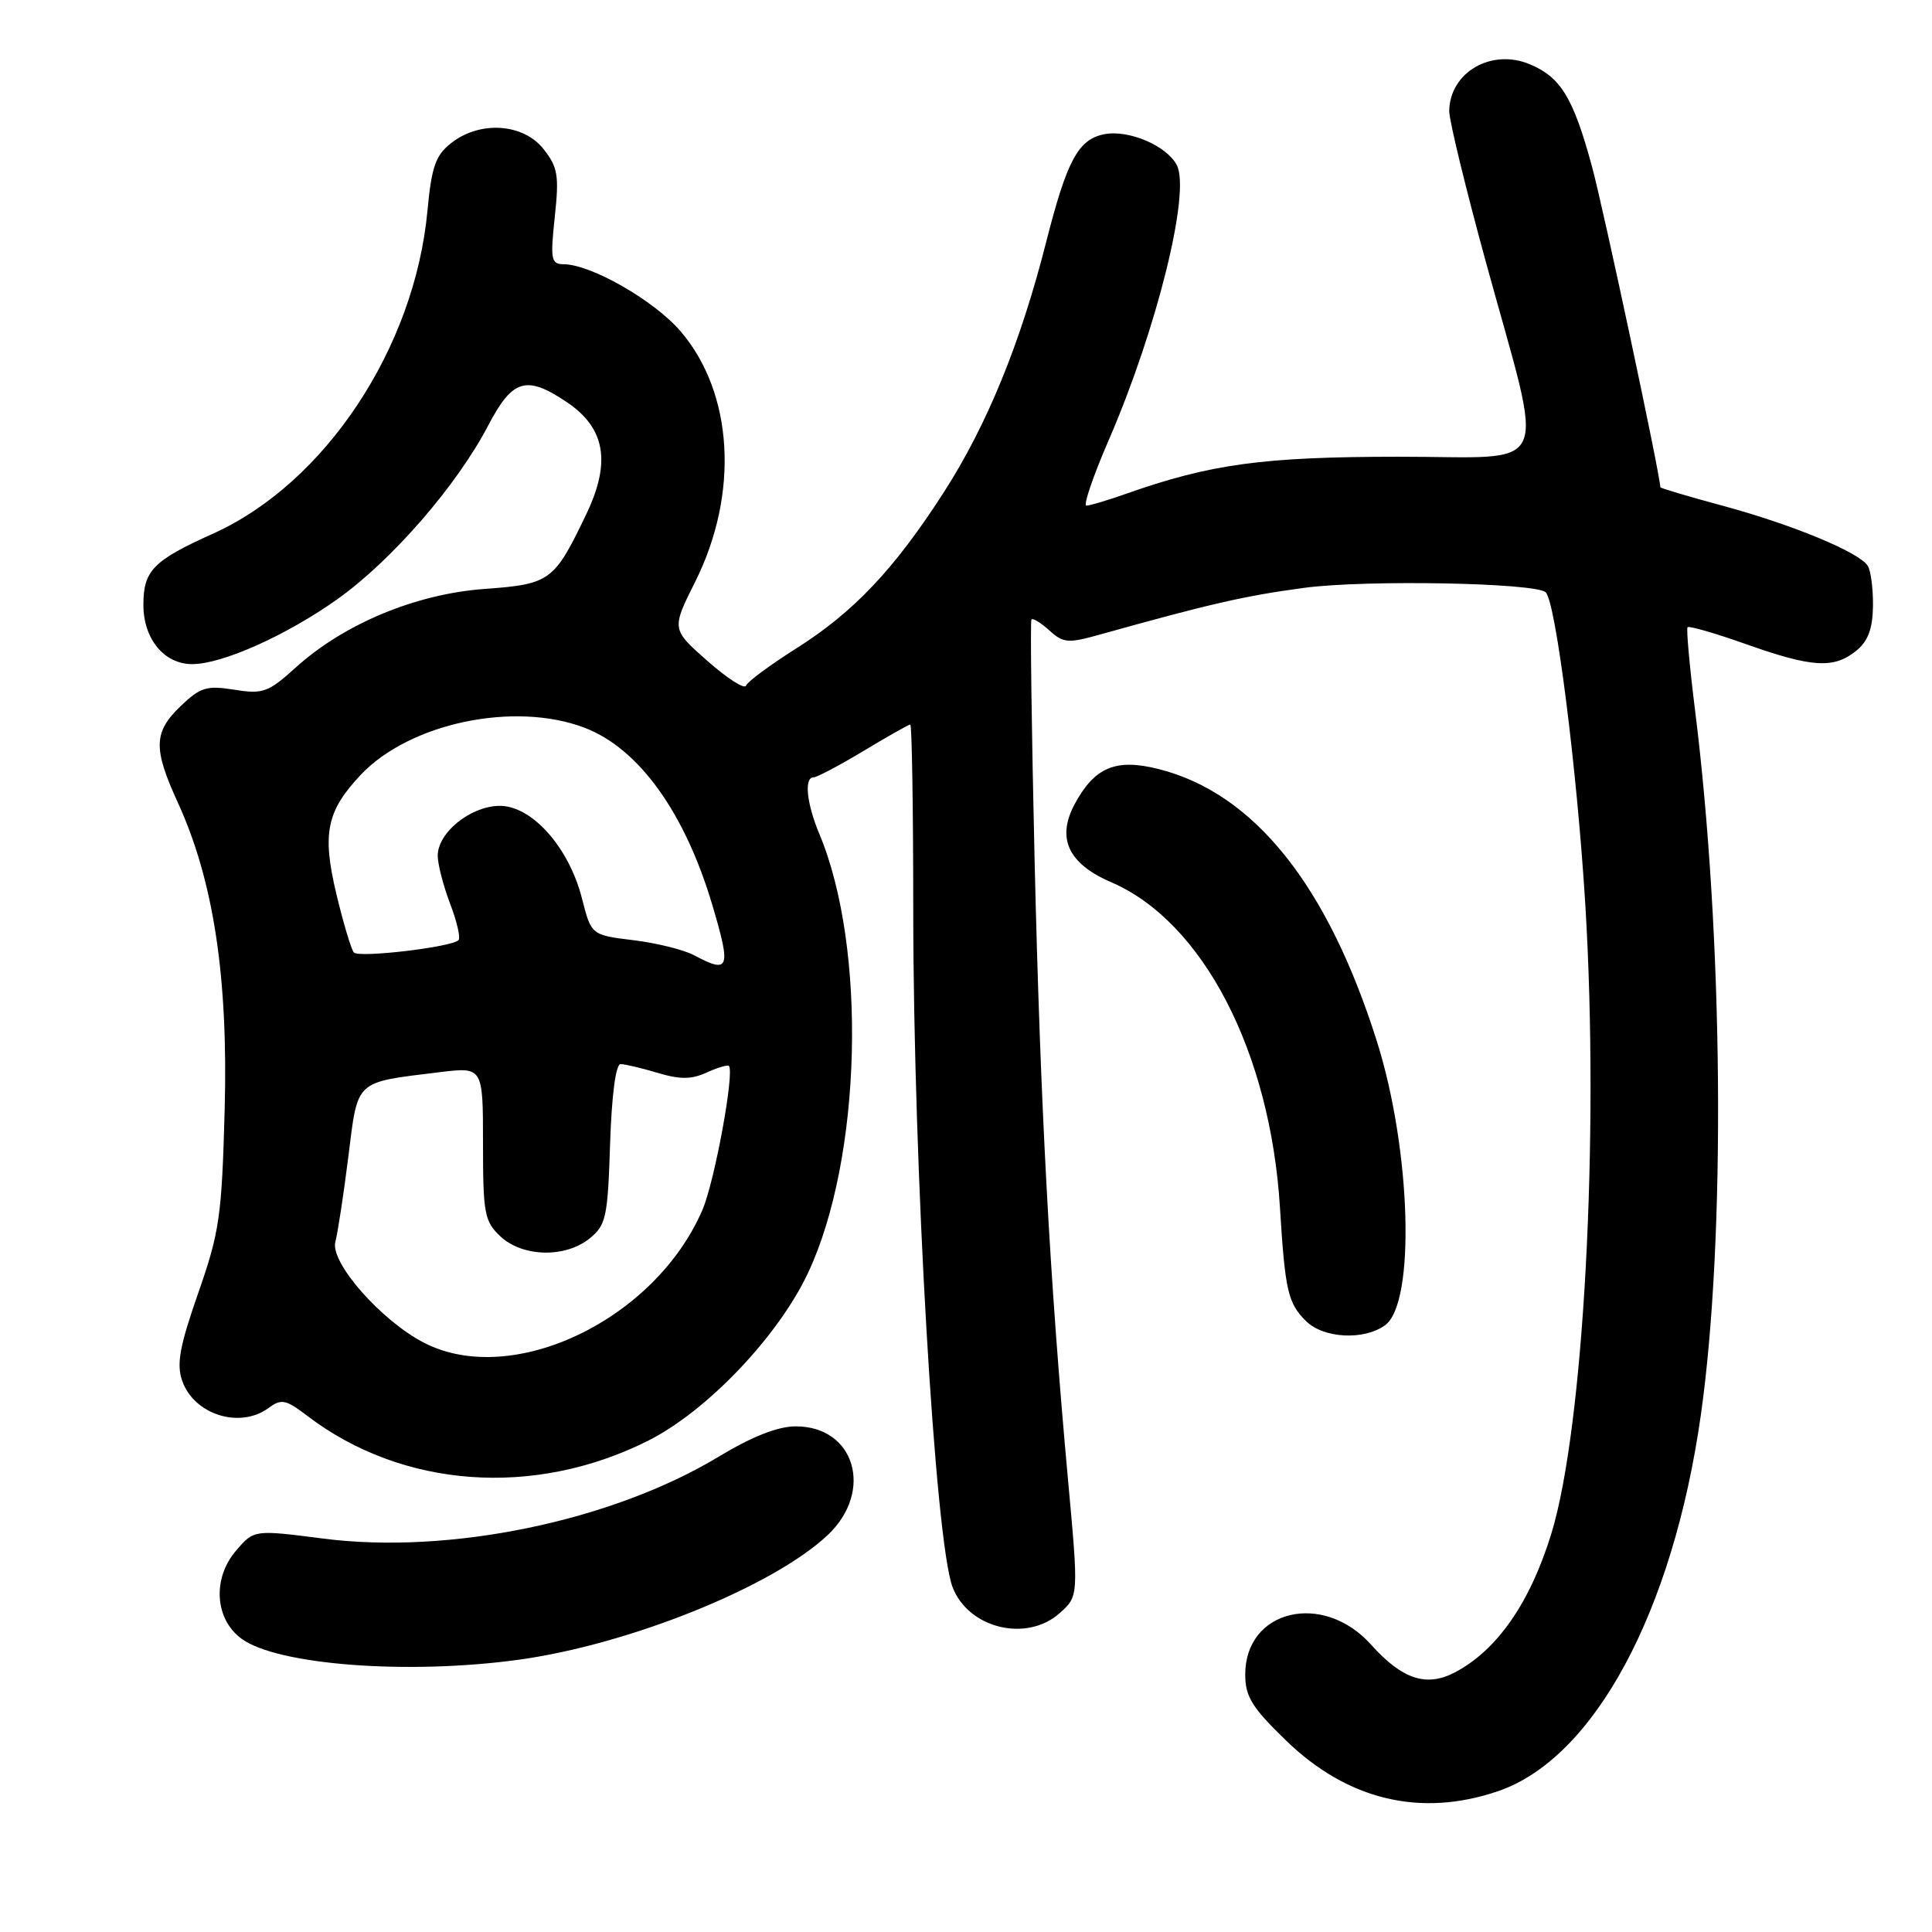 <?xml version="1.0" encoding="UTF-8" standalone="no"?>
<!DOCTYPE svg PUBLIC "-//W3C//DTD SVG 1.1//EN" "http://www.w3.org/Graphics/SVG/1.1/DTD/svg11.dtd" >
<svg xmlns="http://www.w3.org/2000/svg" xmlns:xlink="http://www.w3.org/1999/xlink" version="1.1" viewBox="0 0 256 256">
 <g >
 <path fill="currentColor"
d=" M 198.50 237.34 C 211.21 233.01 221.67 213.62 225.37 187.50 C 228.69 164.09 228.36 124.07 224.59 94.00 C 223.87 88.22 223.43 83.32 223.61 83.11 C 223.80 82.90 227.29 83.91 231.38 85.36 C 240.11 88.46 243.00 88.63 245.95 86.24 C 247.52 84.97 248.13 83.34 248.18 80.34 C 248.21 78.05 247.90 75.64 247.49 74.98 C 246.38 73.18 237.48 69.50 228.21 67.00 C 223.70 65.78 220.00 64.68 220.00 64.56 C 220.00 63.00 212.45 27.57 210.93 22.00 C 208.45 12.93 206.82 10.25 202.72 8.52 C 197.63 6.38 192.11 9.57 192.03 14.70 C 192.01 15.91 194.20 24.91 196.88 34.70 C 204.75 63.41 206.06 60.50 185.29 60.52 C 167.31 60.53 160.39 61.48 149.12 65.46 C 146.72 66.31 144.39 67.00 143.95 67.00 C 143.51 67.00 144.85 63.06 146.94 58.25 C 153.33 43.48 157.80 25.37 155.92 21.85 C 154.55 19.29 149.57 17.17 146.35 17.78 C 142.88 18.45 141.39 21.20 138.63 32.04 C 135.22 45.48 130.79 56.31 125.08 65.20 C 118.53 75.39 113.13 81.11 105.49 85.93 C 102.03 88.12 99.04 90.33 98.85 90.85 C 98.66 91.37 96.36 89.89 93.74 87.58 C 88.97 83.37 88.97 83.37 92.13 77.06 C 97.96 65.38 97.18 52.08 90.19 43.91 C 86.70 39.83 78.33 35.03 74.67 35.01 C 73.02 35.00 72.91 34.38 73.51 28.75 C 74.10 23.26 73.92 22.16 72.02 19.75 C 69.33 16.34 63.59 15.96 59.78 18.96 C 57.71 20.59 57.19 22.08 56.64 27.92 C 54.95 46.12 43.06 64.03 28.25 70.70 C 20.30 74.27 19.00 75.60 19.00 80.15 C 19.00 84.66 21.75 88.00 25.46 88.00 C 29.47 88.00 38.01 84.17 44.78 79.34 C 51.95 74.22 60.55 64.31 64.69 56.38 C 67.91 50.22 69.74 49.68 75.10 53.28 C 80.20 56.71 80.99 61.22 77.70 68.10 C 73.43 77.03 72.93 77.40 64.18 78.04 C 55.08 78.71 45.61 82.65 39.22 88.42 C 35.54 91.75 34.84 92.00 31.05 91.39 C 27.38 90.81 26.55 91.06 23.95 93.55 C 20.33 97.01 20.27 99.17 23.59 106.40 C 28.29 116.69 30.24 129.46 29.77 147.00 C 29.39 161.17 29.09 163.26 26.26 171.35 C 23.80 178.40 23.37 180.75 24.14 182.96 C 25.70 187.44 31.76 189.36 35.56 186.58 C 37.29 185.31 37.85 185.42 40.76 187.64 C 53.32 197.19 70.73 198.47 85.81 190.94 C 93.65 187.02 103.14 177.06 107.10 168.60 C 114.19 153.44 114.90 125.66 108.58 110.53 C 106.87 106.44 106.52 103.00 107.81 103.00 C 108.25 103.00 111.23 101.42 114.43 99.50 C 117.63 97.57 120.41 96.00 120.62 96.00 C 120.83 96.00 121.01 107.14 121.01 120.75 C 121.03 154.88 123.90 204.20 126.22 210.30 C 128.30 215.77 136.03 217.66 140.41 213.75 C 142.93 211.50 142.93 211.50 141.51 196.00 C 139.08 169.40 137.86 146.63 137.09 114.00 C 136.69 96.67 136.50 82.32 136.67 82.09 C 136.85 81.86 137.91 82.51 139.04 83.53 C 140.90 85.22 141.52 85.27 145.79 84.07 C 160.31 80.01 164.98 78.94 172.83 77.89 C 180.98 76.80 203.56 77.22 204.82 78.49 C 206.16 79.82 208.99 102.19 210.07 120.00 C 211.93 150.70 209.85 189.15 205.58 203.15 C 202.77 212.35 198.37 218.68 192.76 221.61 C 188.98 223.58 185.80 222.52 181.66 217.91 C 175.30 210.83 165.00 213.28 165.00 221.87 C 165.00 224.81 165.88 226.24 170.42 230.64 C 178.57 238.53 188.25 240.84 198.50 237.34 Z  M 68.68 219.93 C 83.37 217.92 102.42 210.24 109.68 203.40 C 115.82 197.60 113.29 189.00 105.45 189.00 C 103.07 189.00 99.68 190.33 95.21 193.03 C 81.04 201.57 59.57 206.02 42.82 203.87 C 33.66 202.69 33.66 202.69 31.28 205.47 C 28.12 209.14 28.45 214.53 32.00 217.14 C 36.75 220.62 53.99 221.94 68.68 219.93 Z  M 183.54 175.59 C 187.58 172.64 186.99 152.39 182.45 138.00 C 175.90 117.24 166.15 105.08 153.51 101.90 C 147.85 100.47 145.04 101.65 142.40 106.55 C 139.97 111.07 141.55 114.45 147.24 116.90 C 159.39 122.13 168.33 139.36 169.60 160.00 C 170.28 171.02 170.65 172.65 173.03 175.03 C 175.35 177.35 180.74 177.64 183.54 175.59 Z  M 56.24 177.95 C 50.54 175.04 43.69 167.26 44.44 164.54 C 44.74 163.42 45.52 158.37 46.15 153.32 C 47.45 142.95 46.90 143.47 58.25 142.07 C 64.00 141.37 64.00 141.37 64.00 151.51 C 64.00 160.82 64.19 161.83 66.31 163.83 C 69.25 166.58 74.91 166.71 78.14 164.09 C 80.30 162.34 80.53 161.30 80.84 151.59 C 81.05 145.12 81.59 141.00 82.23 141.00 C 82.80 141.00 85.01 141.52 87.14 142.16 C 90.10 143.05 91.62 143.04 93.63 142.12 C 95.08 141.46 96.40 141.07 96.58 141.24 C 97.36 142.03 94.70 156.53 93.08 160.31 C 86.80 174.89 67.94 183.92 56.24 177.95 Z  M 92.00 126.59 C 90.62 125.85 86.99 124.95 83.93 124.58 C 78.35 123.90 78.35 123.90 77.11 119.03 C 75.35 112.17 70.38 106.66 66.08 106.78 C 62.24 106.89 58.00 110.36 58.00 113.39 C 58.00 114.51 58.74 117.37 59.64 119.74 C 60.55 122.11 61.05 124.29 60.75 124.58 C 59.82 125.51 47.55 126.95 46.89 126.21 C 46.54 125.82 45.50 122.33 44.57 118.46 C 42.66 110.45 43.27 107.47 47.81 102.66 C 54.29 95.80 68.18 92.89 77.46 96.43 C 84.65 99.18 90.74 107.64 94.39 119.93 C 96.90 128.38 96.65 129.07 92.00 126.59 Z "/>
</g>
</svg>